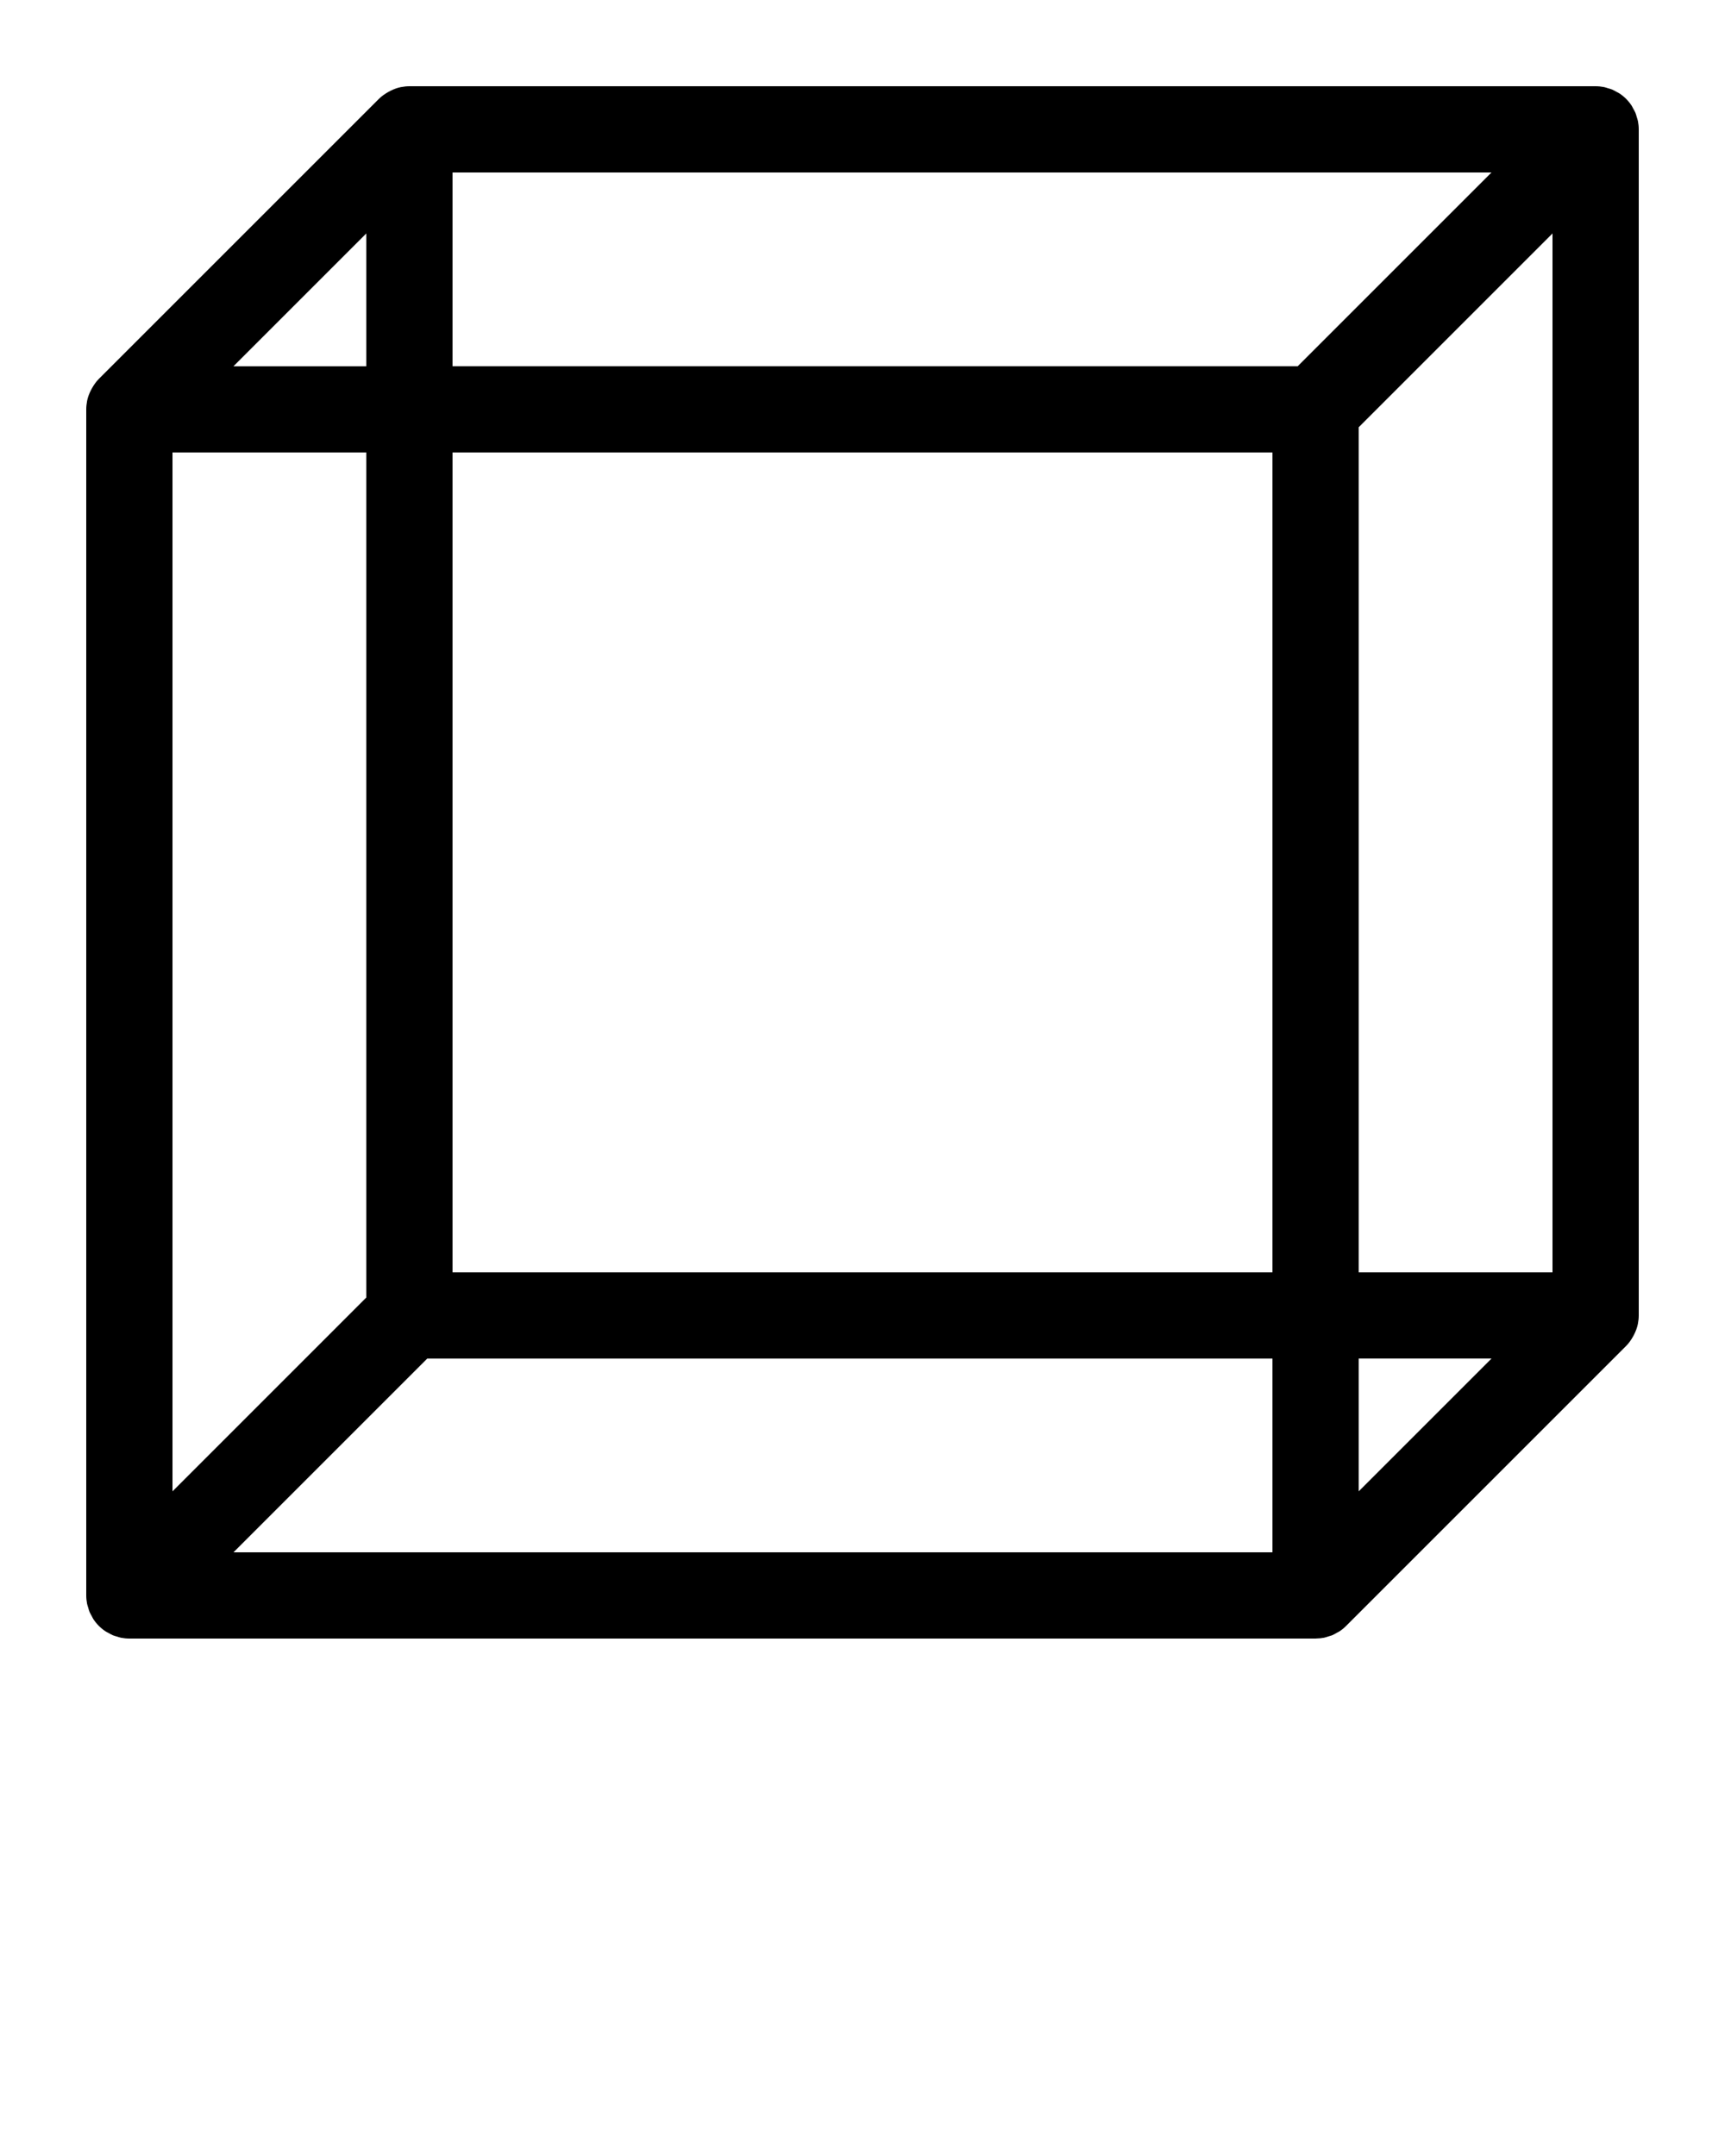 <?xml version="1.0" encoding="UTF-8" standalone="no"?>
<svg
   xmlns:dc="http://purl.org/dc/elements/1.1/"
   xmlns:cc="http://creativecommons.org/ns#"
   xmlns:rdf="http://www.w3.org/1999/02/22-rdf-syntax-ns#"
   xmlns:svg="http://www.w3.org/2000/svg"
   xmlns="http://www.w3.org/2000/svg"
   xmlns:sodipodi="http://sodipodi.sourceforge.net/DTD/sodipodi-0.dtd"
   xmlns:inkscape="http://www.inkscape.org/namespaces/inkscape"
   version="1.1"
   x="0px"
   y="0px"
   viewBox="0 0 100 125"
   enable-background="new 0 0 100 100"
   xml:space="preserve"
   id="svg2"
   inkscape:version="0.48.4 r9939"
   width="100%"
   height="100%"
   sodipodi:docname="template.svg"><defs
     id="defs12" /><sodipodi:namedview
     pagecolor="#ffffff"
     bordercolor="#666666"
     borderopacity="1"
     objecttolerance="10"
     gridtolerance="10"
     guidetolerance="10"
     inkscape:pageopacity="0"
     inkscape:pageshadow="2"
     inkscape:window-width="1855"
     inkscape:window-height="1056"
     id="namedview10"
     showgrid="false"
     inkscape:zoom="1.888"
     inkscape:cx="50"
     inkscape:cy="62.5"
     inkscape:window-x="65"
     inkscape:window-y="24"
     inkscape:window-maximized="1"
     inkscape:current-layer="svg2" /><path
     d="M94.886,6.791c-0.025-0.083-0.043-0.167-0.077-0.247c-0.036-0.087-0.086-0.167-0.131-0.249  c-0.033-0.06-0.06-0.123-0.098-0.181c-0.183-0.275-0.419-0.511-0.694-0.694c-0.057-0.038-0.118-0.063-0.177-0.096  c-0.083-0.046-0.164-0.096-0.253-0.133c-0.079-0.033-0.162-0.051-0.244-0.076c-0.074-0.022-0.145-0.051-0.222-0.066  C92.828,5.017,92.664,5,92.5,5H23.733c-0.16,0-0.315,0.018-0.467,0.047c-0.008,0.002-0.017,0.001-0.026,0.003  c-0.217,0.043-0.419,0.123-0.612,0.218c-0.045,0.022-0.087,0.046-0.13,0.071c-0.194,0.111-0.378,0.239-0.535,0.396L5.735,21.963  c-0.158,0.157-0.285,0.341-0.397,0.535c-0.025,0.043-0.048,0.085-0.07,0.129c-0.096,0.194-0.175,0.396-0.219,0.614  c-0.001,0.006-0.001,0.013-0.002,0.019C5.018,23.415,5,23.572,5,23.733V92.5c0,0.164,0.017,0.328,0.049,0.489  c0.015,0.075,0.043,0.144,0.064,0.217c0.025,0.084,0.044,0.169,0.078,0.25c0.036,0.086,0.085,0.165,0.129,0.246  c0.034,0.061,0.06,0.125,0.1,0.184c0.183,0.275,0.419,0.511,0.694,0.694c0.057,0.038,0.12,0.064,0.18,0.098  c0.082,0.046,0.162,0.095,0.25,0.132c0.08,0.033,0.164,0.052,0.247,0.077c0.073,0.022,0.143,0.05,0.219,0.065  C7.172,94.983,7.336,95,7.5,95h68.767c0.01,0,0.019-0.003,0.029-0.003c0.155-0.002,0.31-0.016,0.461-0.046  c0.095-0.019,0.183-0.053,0.274-0.082c0.064-0.021,0.13-0.034,0.193-0.06c0.104-0.043,0.199-0.1,0.295-0.156  c0.044-0.026,0.092-0.045,0.135-0.073c0.138-0.092,0.266-0.197,0.383-0.314l16.228-16.228c0.158-0.157,0.285-0.341,0.396-0.535  c0.025-0.043,0.048-0.085,0.07-0.13c0.096-0.193,0.175-0.396,0.219-0.614c0.001-0.006,0.001-0.013,0.002-0.019  C94.982,76.585,95,76.428,95,76.267V7.5c0-0.164-0.017-0.328-0.049-0.489C94.936,6.935,94.907,6.865,94.886,6.791z M21.233,13.536  v7.698h-7.698L21.233,13.536z M10,26.233h11.233v48.998L10,86.465V26.233z M73.767,90H13.535l11.233-11.233h48.998V90z   M73.767,73.767H26.233V26.233h47.533V73.767z M75.231,21.233H26.233V10h60.231L75.231,21.233z M78.767,86.464v-7.698h7.698  L78.767,86.464z M90,73.767H78.767V24.769L90,13.535V73.767z"
     id="path4" /></svg>